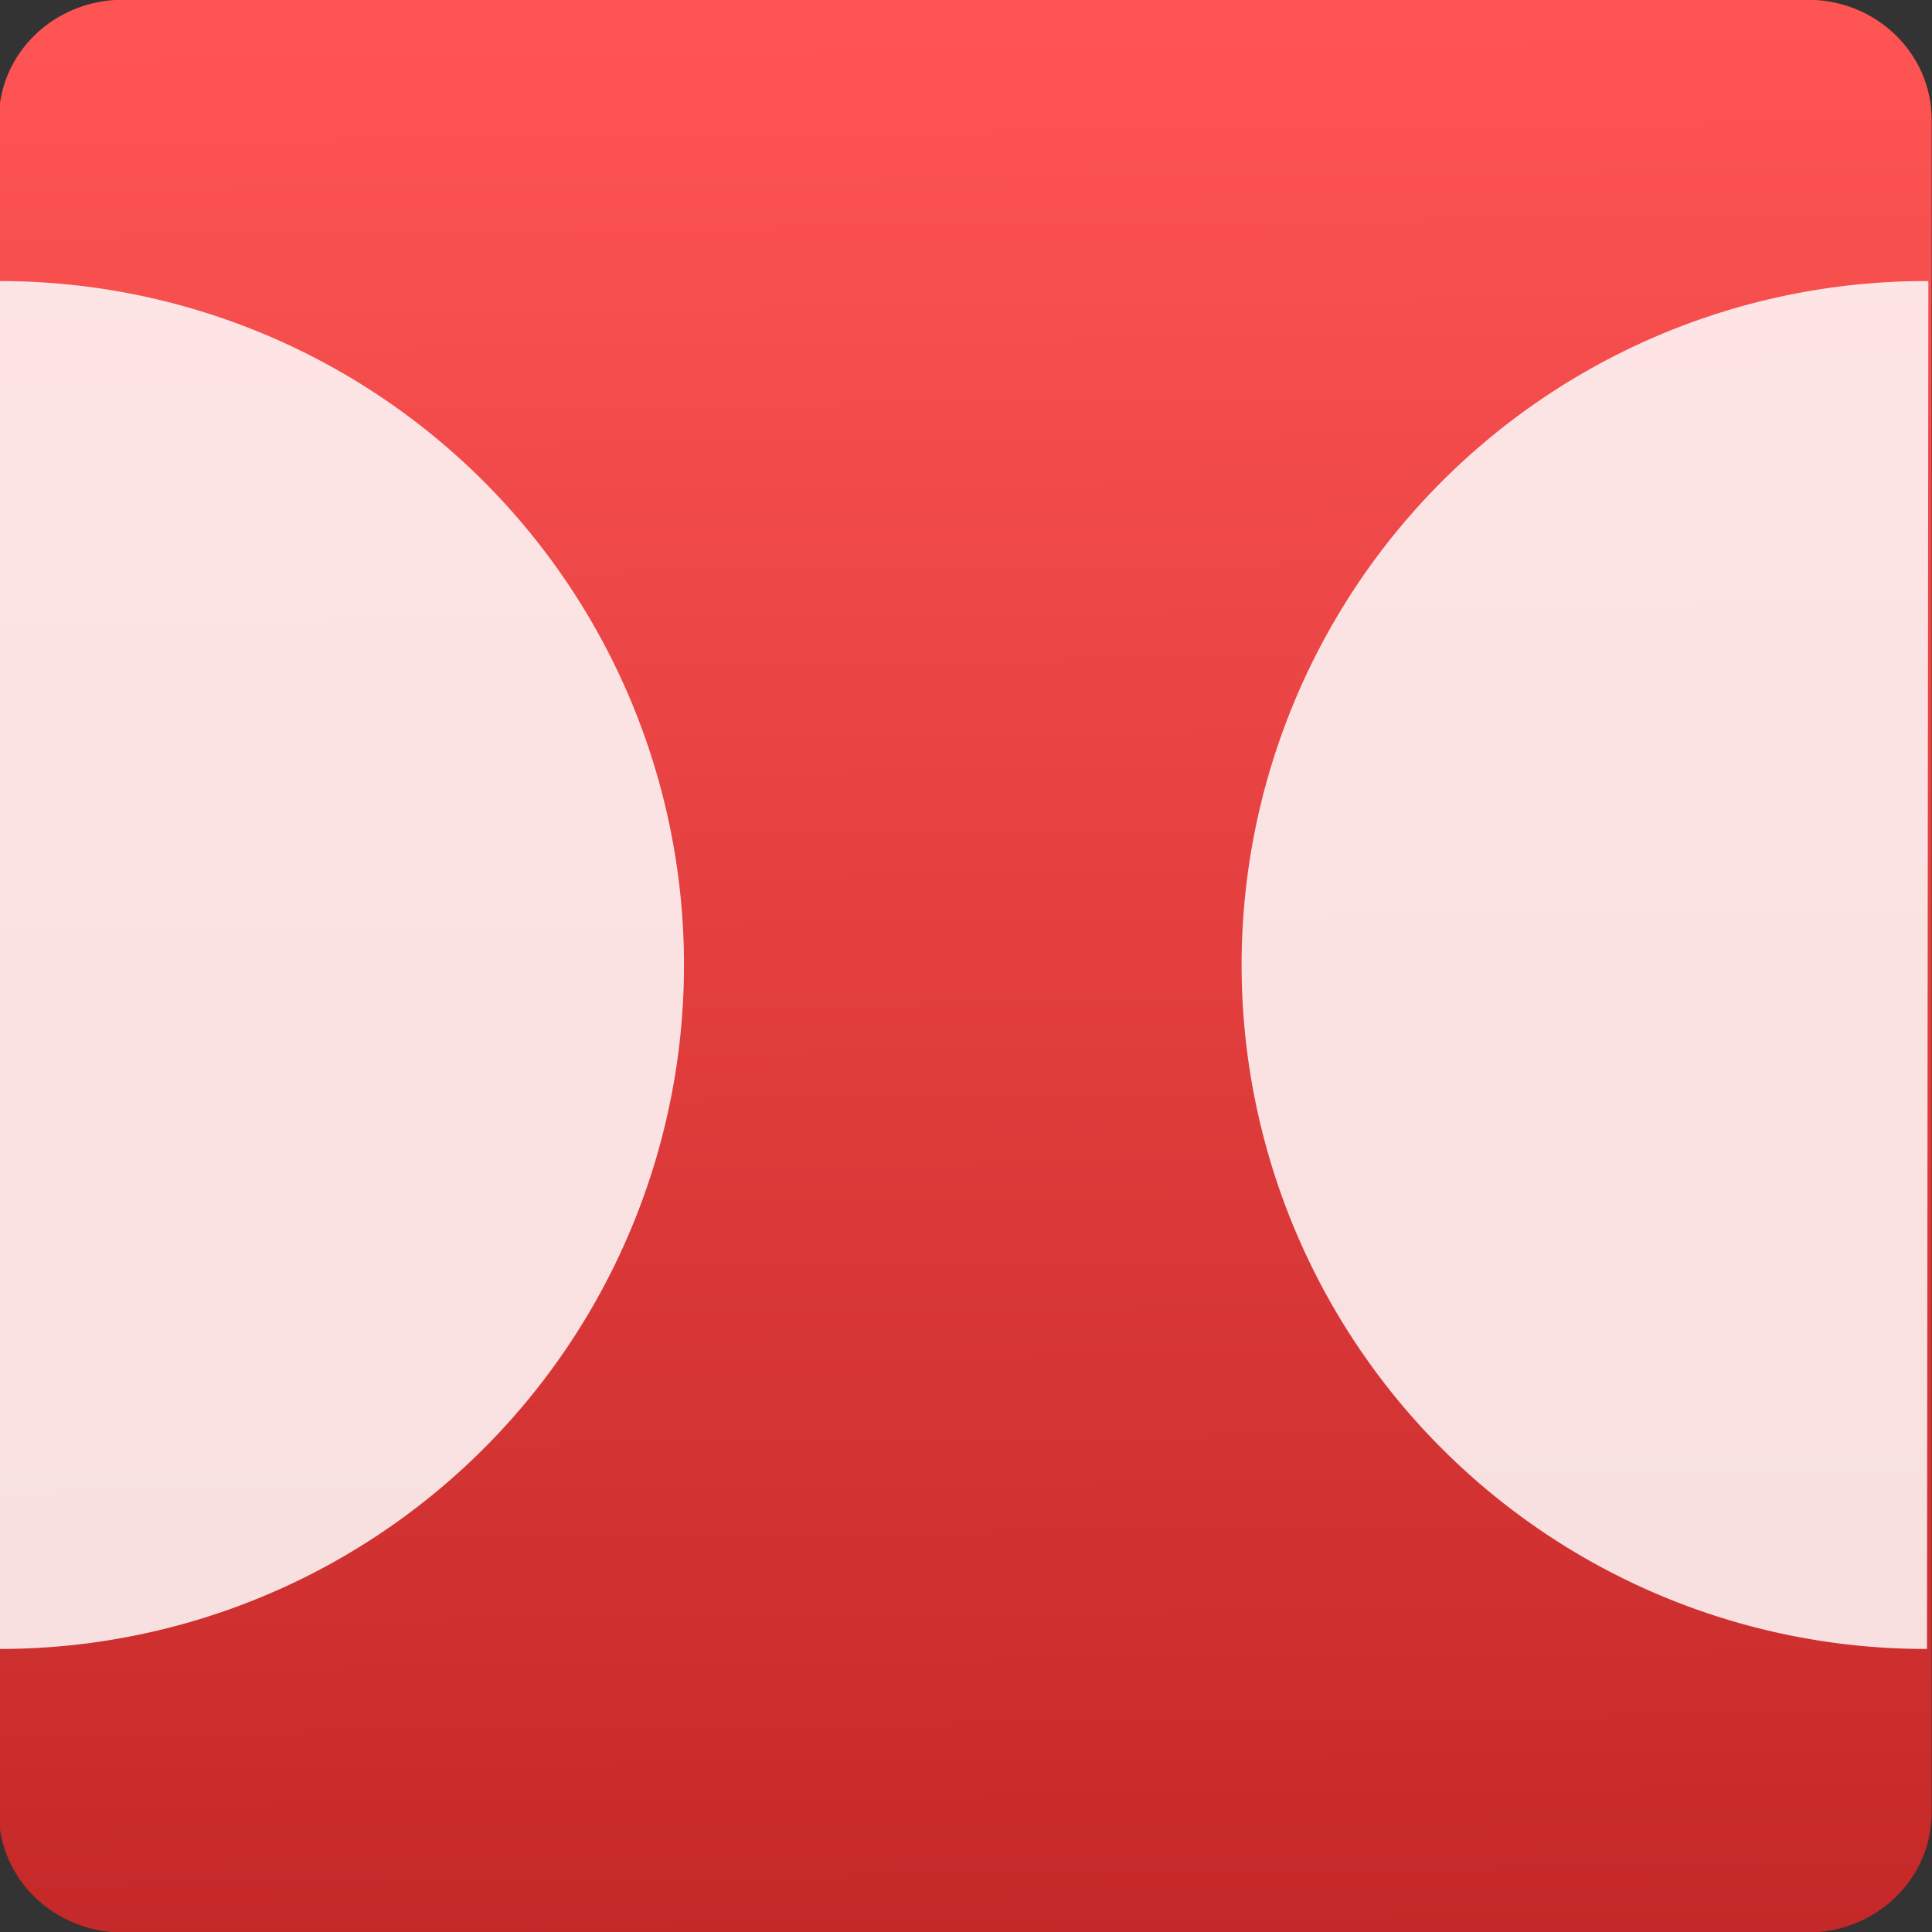 <svg xmlns="http://www.w3.org/2000/svg" viewBox="0 0 48 48"><rect x="0" y="0" width="48" height="48" fill="#333333" stroke="none"/><defs><filter color-interpolation-filters="sRGB"><feGaussianBlur stdDeviation="1.71"/></filter><linearGradient gradientTransform="scale(1.006.994)" gradientUnits="userSpaceOnUse" y2="7.02" x2="0" y1="92.54"><stop/><stop offset="1" stop-opacity=".588"/></linearGradient><linearGradient gradientUnits="userSpaceOnUse" y2="-26.05" x2="-125.19" y1="73.5" x1="-123.97" id="0" gradientTransform="matrix(1.035 0 0 1 4.382 0)"><stop stop-color="#c52828"/><stop offset="1" stop-color="#ff5454"/></linearGradient></defs><path d="m-170.49-27.421h87.55c3.577 0 6.458 2.783 6.458 6.241v87.978c0 3.457-2.88 6.241-6.457 6.241h-87.55c-3.577 0-6.457-2.783-6.457-6.241v-87.978c0-3.457 2.88-6.241 6.457-6.241" fill="url(#0)" fill-rule="evenodd" transform="matrix(.478 0 0 .478 84.55 13.1)"/><g transform="matrix(1.062 0 0 1.062-143.67-19.06)" fill="#fff" fill-opacity=".851"><path d="m135.218 24.523a16 16 0 0 1 13.906 7.972 16 16 0 0 1 .016 16.029 16 16 0 0 1 -13.89 7.999"/><path d="m180.395 24.523a16 16 0 0 0 -13.906 7.972 16 16 0 0 0 -.016 16.029 16 16 0 0 0 13.89 7.999"/></g></svg>